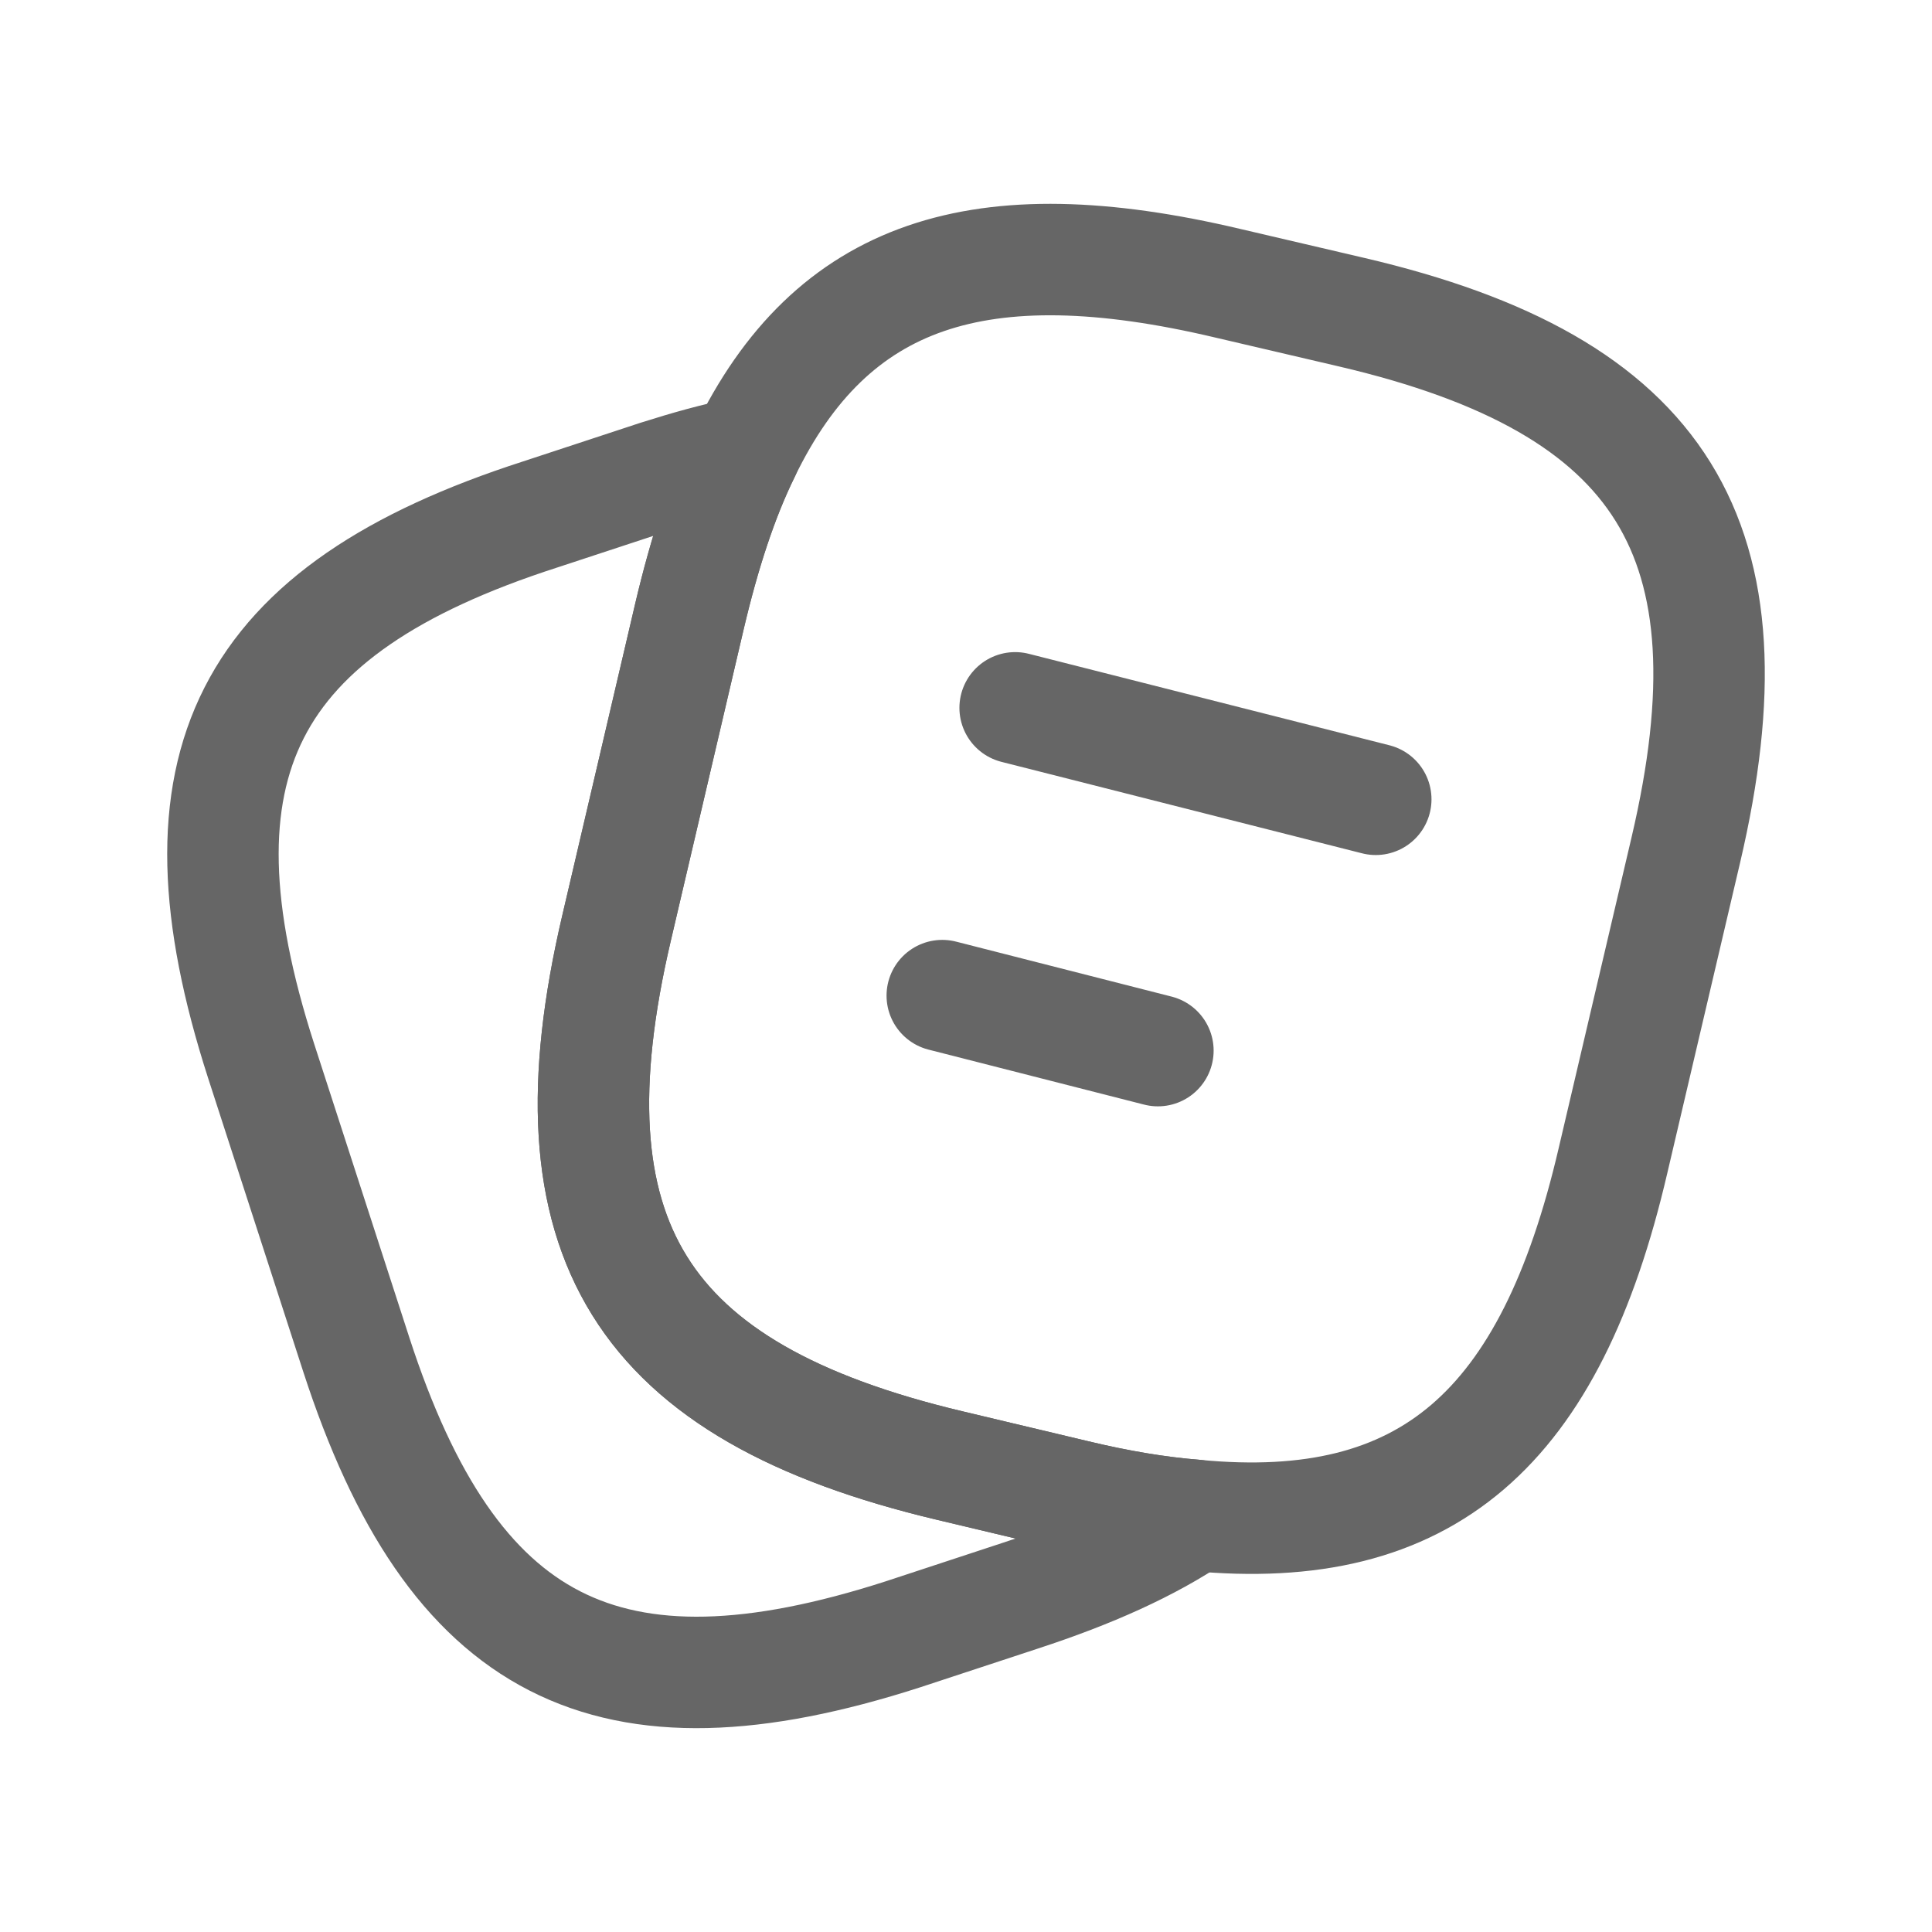 <svg width="64" height="64" viewBox="0 0 64 64" fill="none" xmlns="http://www.w3.org/2000/svg">
<path d="M55.846 28.153L53.432 38.449C51.363 47.341 47.274 50.937 39.589 50.198C38.358 50.1 37.027 49.878 35.599 49.533L31.46 48.548C21.189 46.109 18.011 41.035 20.425 30.739L22.839 20.418C23.332 18.325 23.923 16.502 24.662 14.999C27.544 9.038 32.446 7.437 40.673 9.383L44.786 10.344C55.107 12.758 58.26 17.857 55.846 28.153Z" stroke="#666666" stroke-width="3.692" stroke-linecap="round" stroke-linejoin="round"/>
<path d="M39.589 50.198C38.061 51.233 36.14 52.095 33.8 52.859L29.908 54.14C20.129 57.292 14.981 54.657 11.804 44.878L8.651 35.148C5.498 25.369 8.109 20.197 17.888 17.044L21.78 15.763C22.79 15.443 23.75 15.172 24.662 14.999C23.923 16.502 23.331 18.325 22.839 20.418L20.425 30.739C18.011 41.035 21.189 46.109 31.46 48.548L35.598 49.533C37.027 49.878 38.357 50.1 39.589 50.198Z" stroke="#666666" stroke-width="3.692" stroke-linecap="round" stroke-linejoin="round"/>
<path d="M33.628 23.448L45.574 26.478" stroke="#666666" stroke-width="3.692" stroke-linecap="round" stroke-linejoin="round"/>
<path d="M31.214 32.981L38.357 34.803" stroke="#666666" stroke-width="3.692" stroke-linecap="round" stroke-linejoin="round"/>
</svg>
